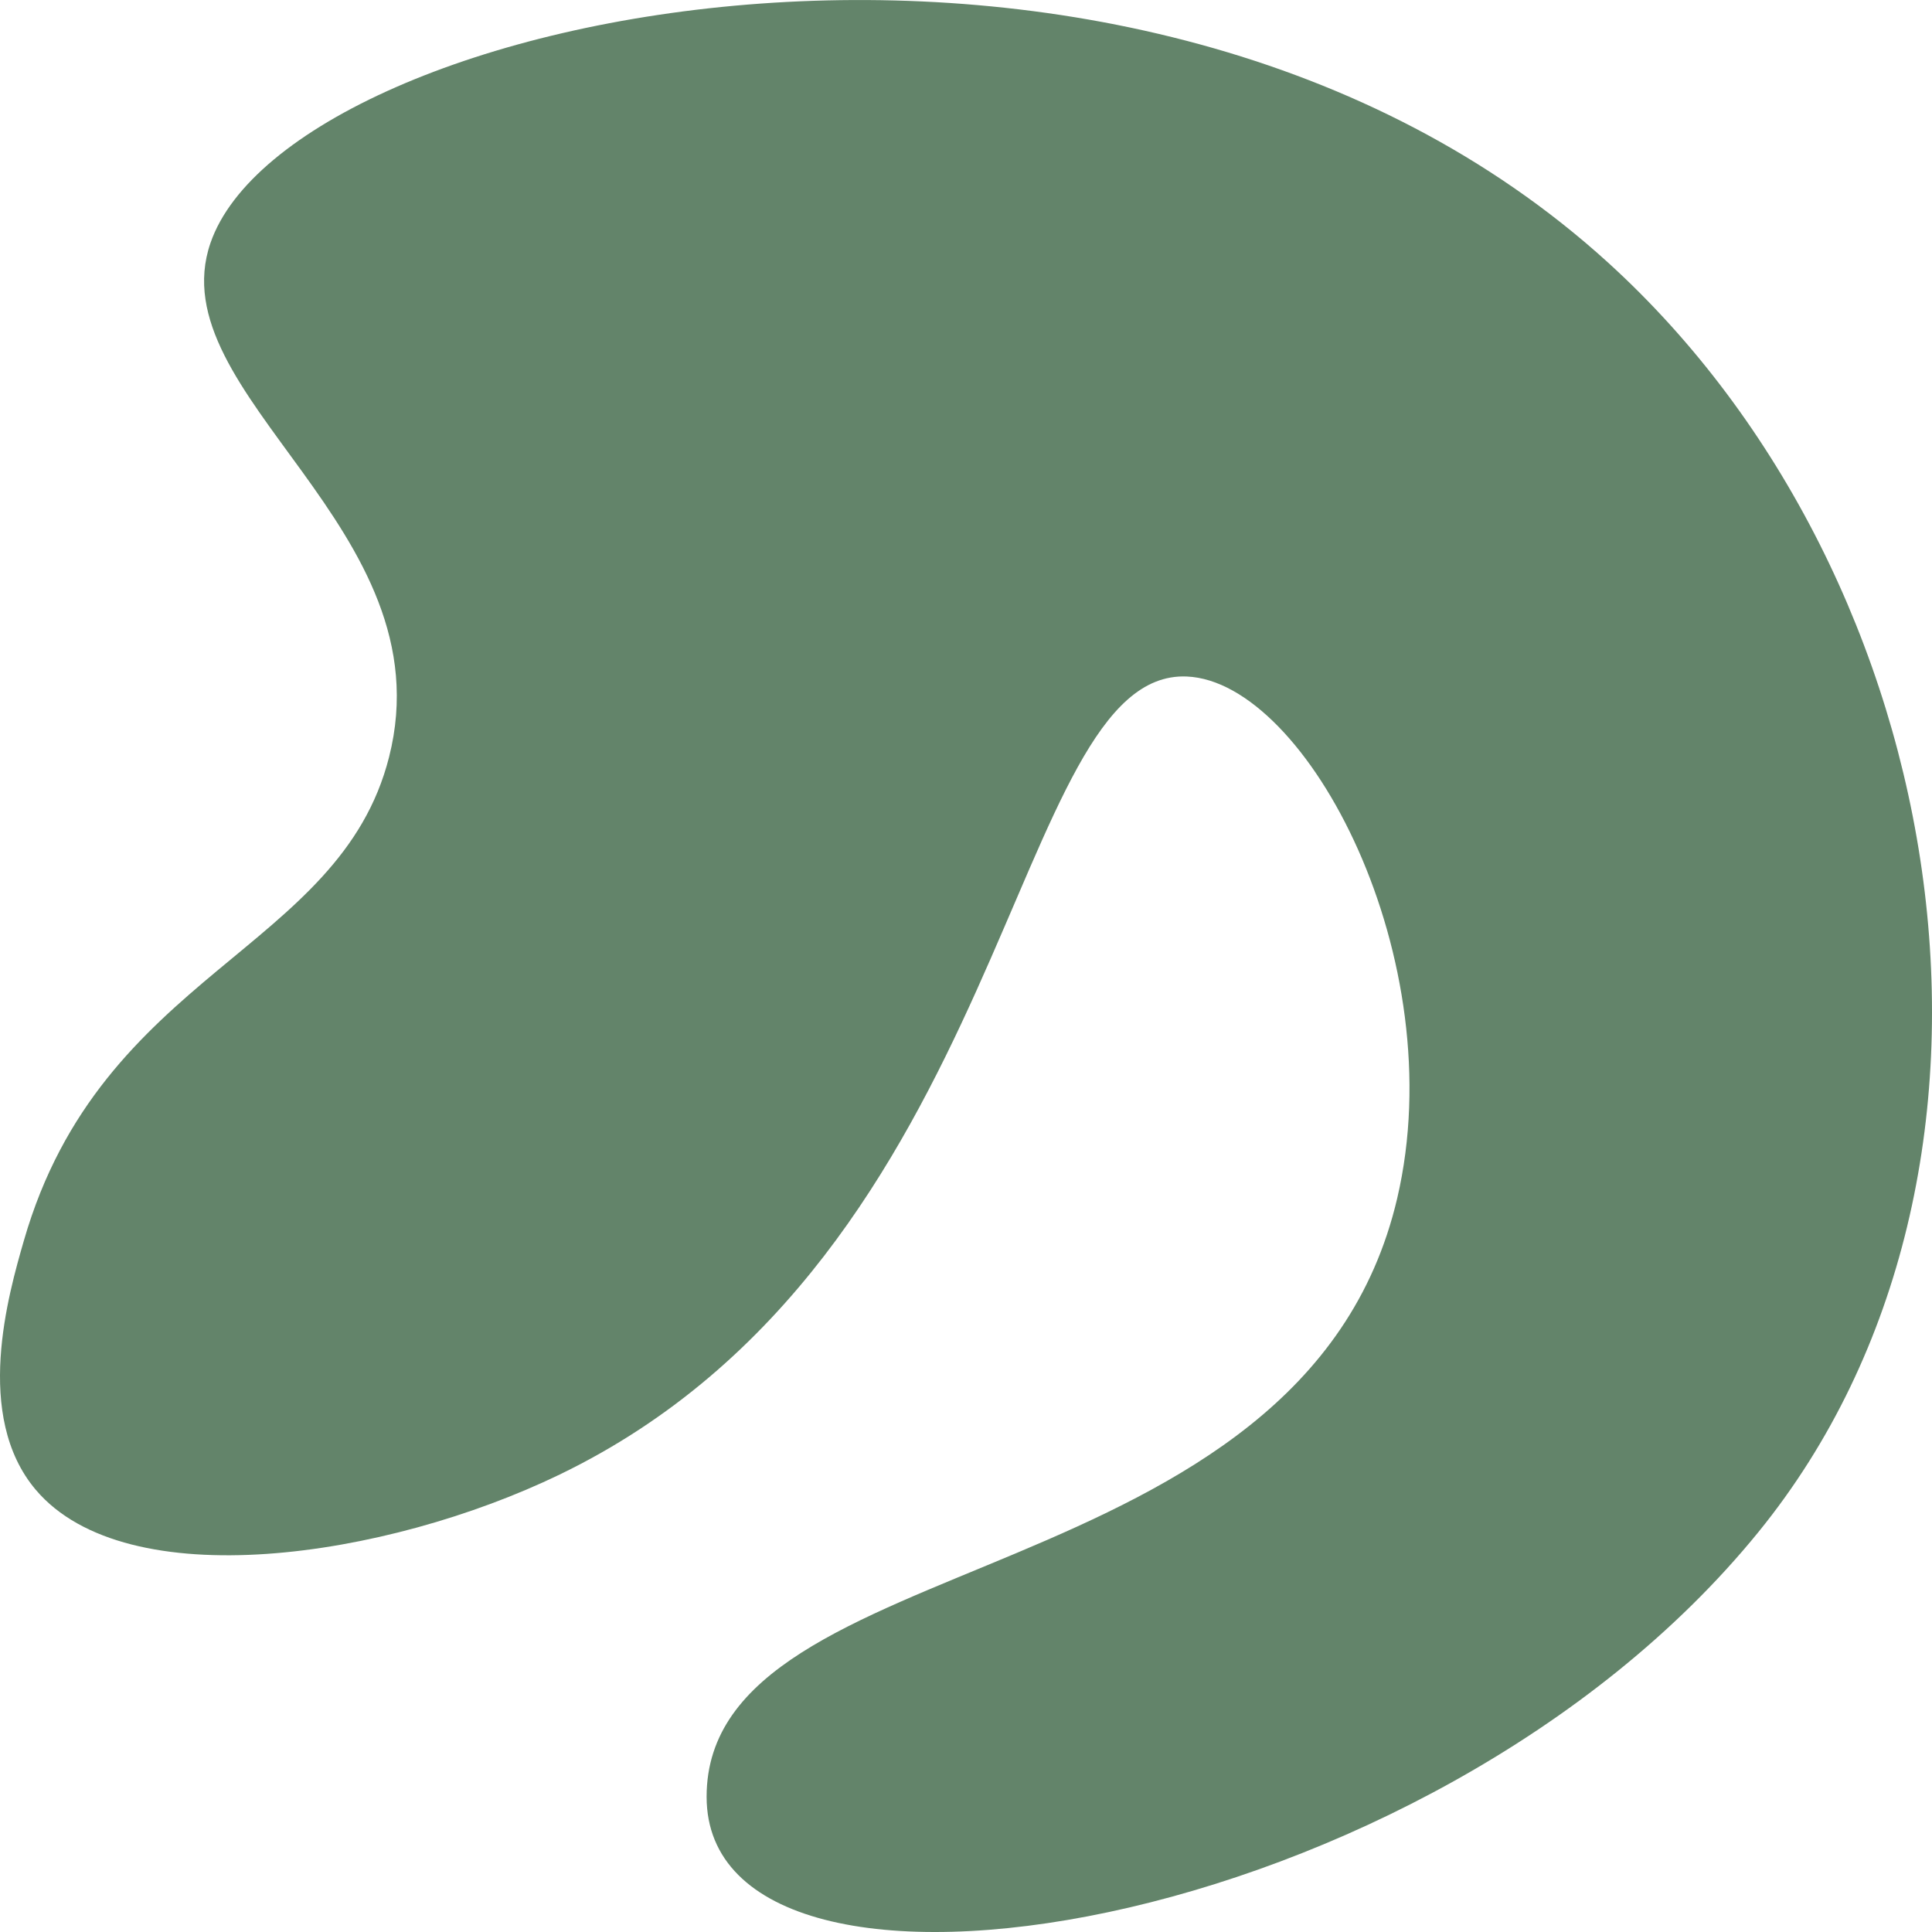 <?xml version="1.0" encoding="UTF-8"?>
<svg xmlns="http://www.w3.org/2000/svg" viewBox="0 0 500 500">
  <path fill="#63846A" d="m6.19,321.03c20.09-69.67,81.73-74.74,94.5-125.1,15.03-59.25-59.79-93.65-46.22-133.04,20.7-60.11,238.49-106.78,361.58,4.96,90.37,82.05,114.55,235.75,39.03,328.64-85.65,105.35-272.21,134.14-272.21,68.51s154.44-51,178.73-154.89c14.43-61.7-23.19-133.67-54.44-135.03-45.91-1.99-45.18,149.9-162.3,206.52-45.01,21.76-112.09,31.71-135.59,3.97-16.18-19.1-7.09-50.63-3.08-64.54Z"/>
</svg>